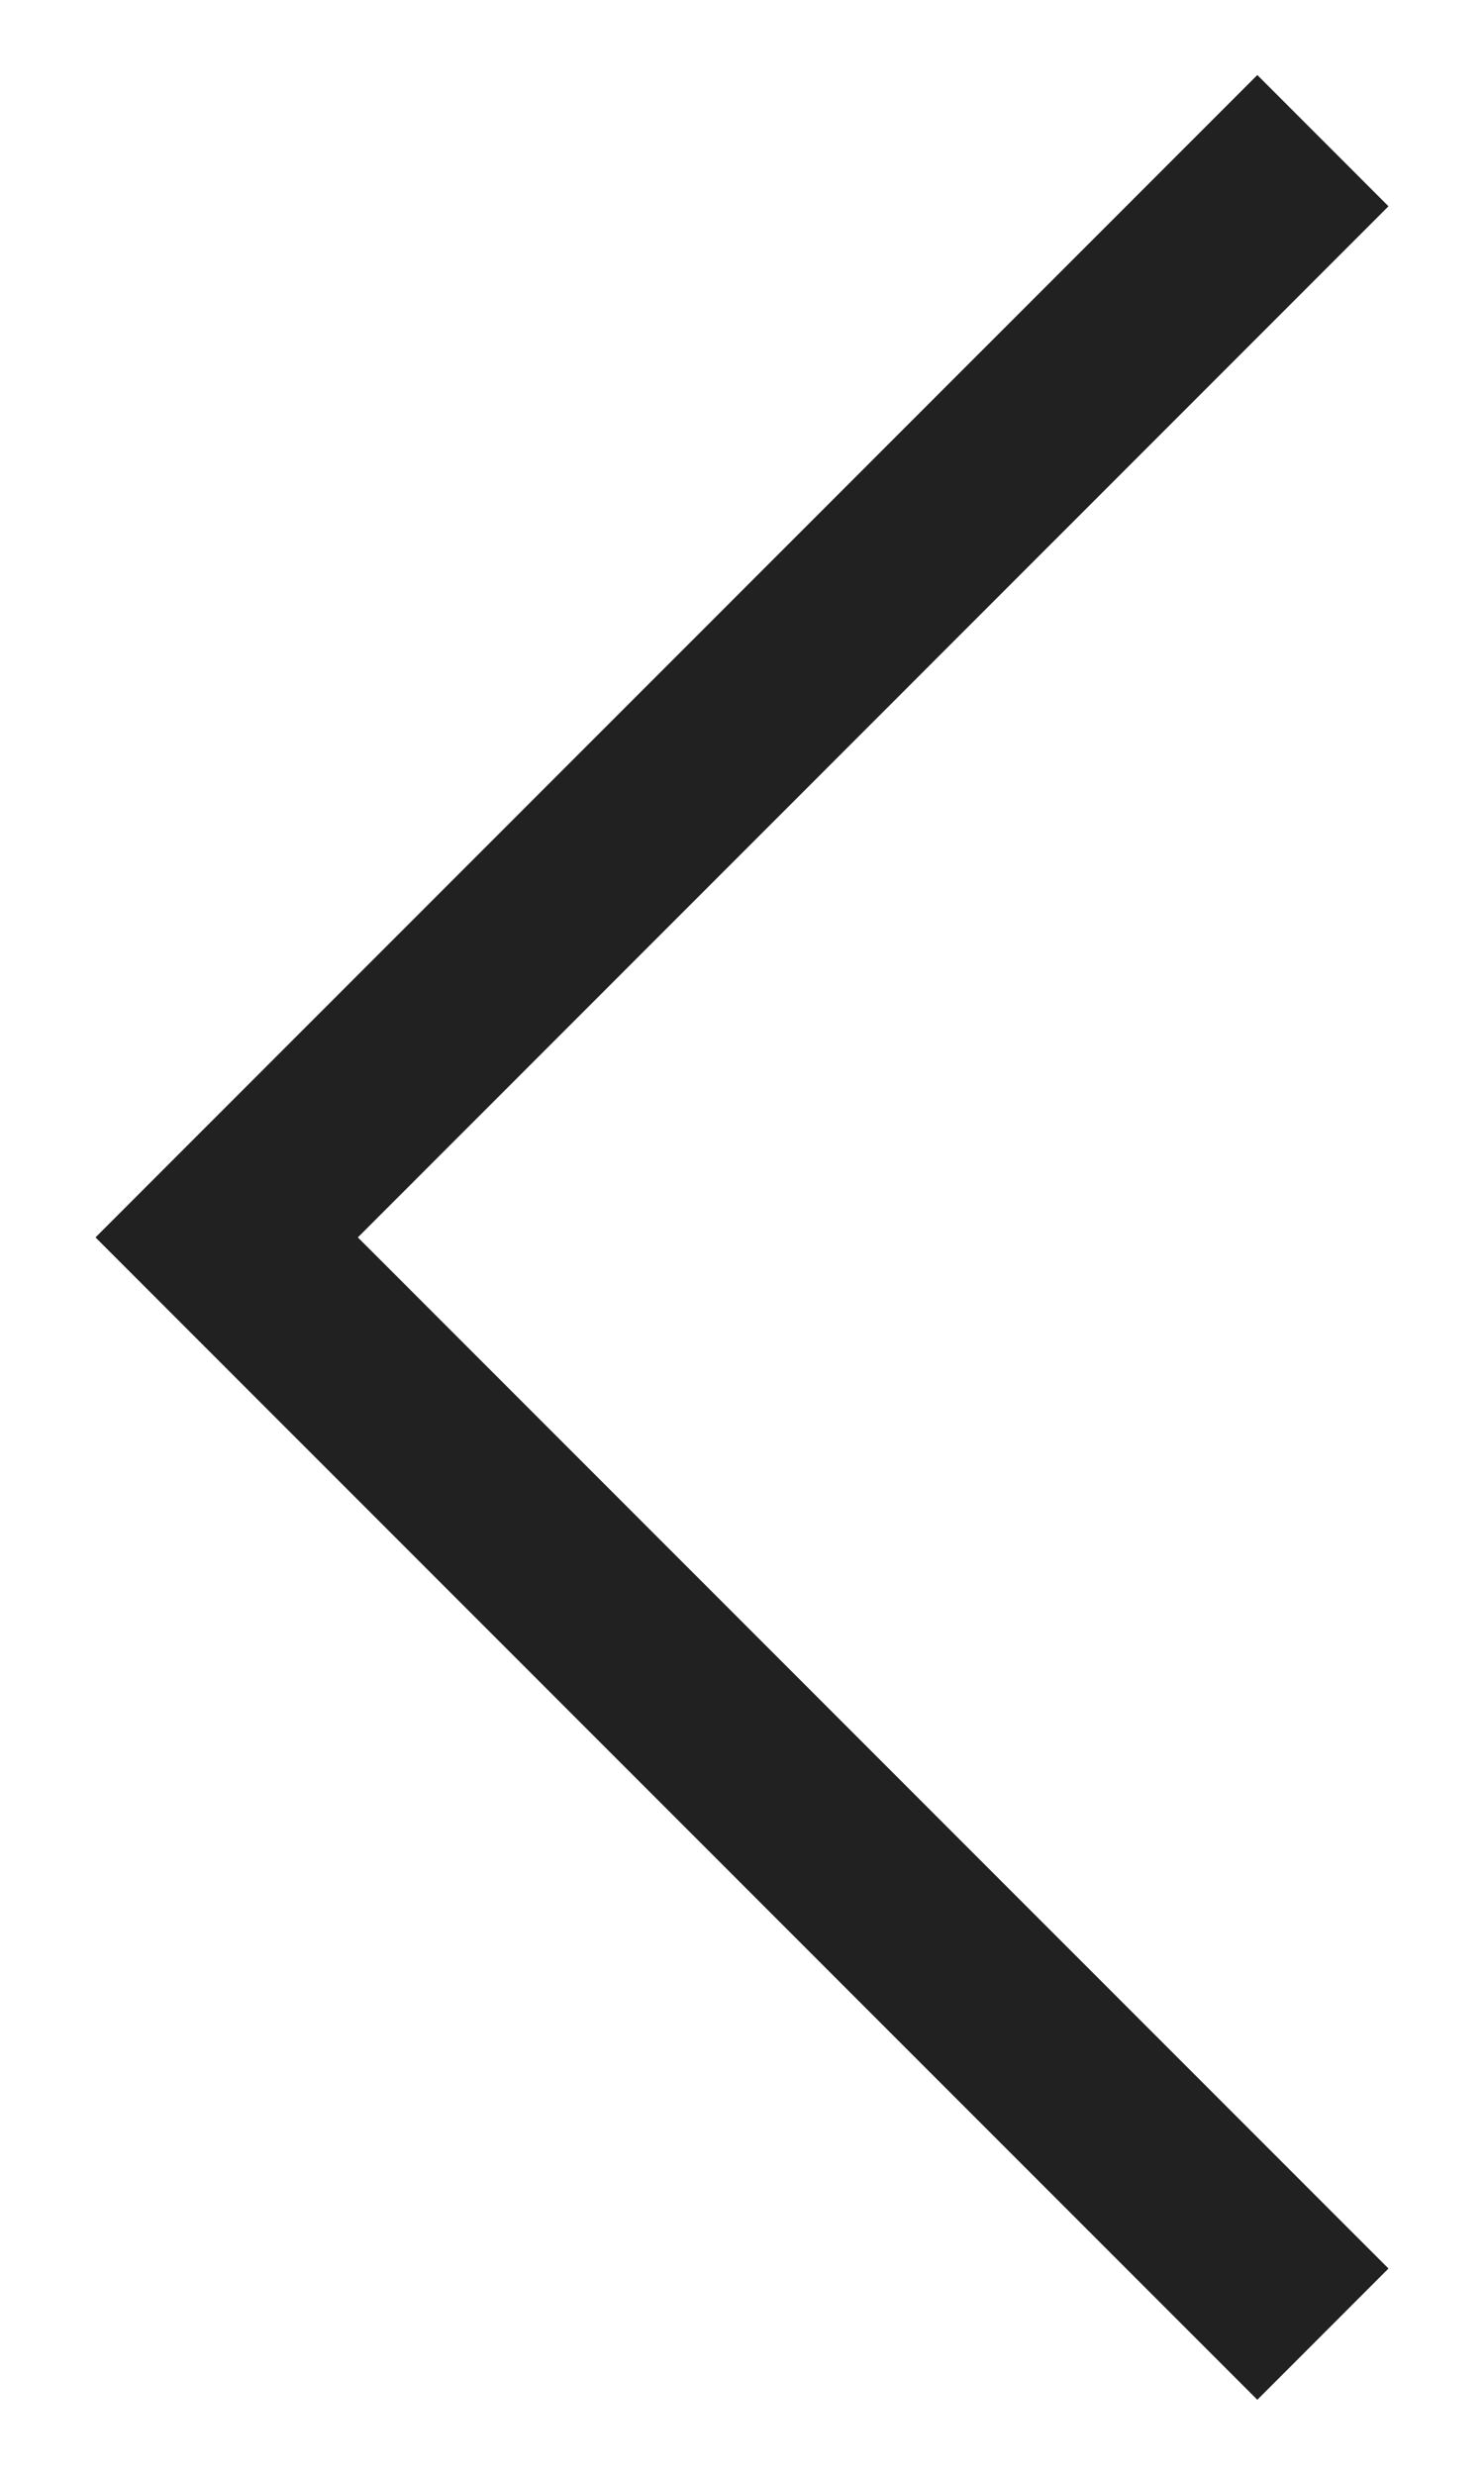 <svg viewBox="0 0 12 20" fill="none" xmlns="http://www.w3.org/2000/svg">
<path d="M10.167 1.667L1.833 10L10.167 18.333" stroke="#212121" stroke-width="1.5" stroke-miterlimit="10" stroke-linecap="square"/>
</svg>
